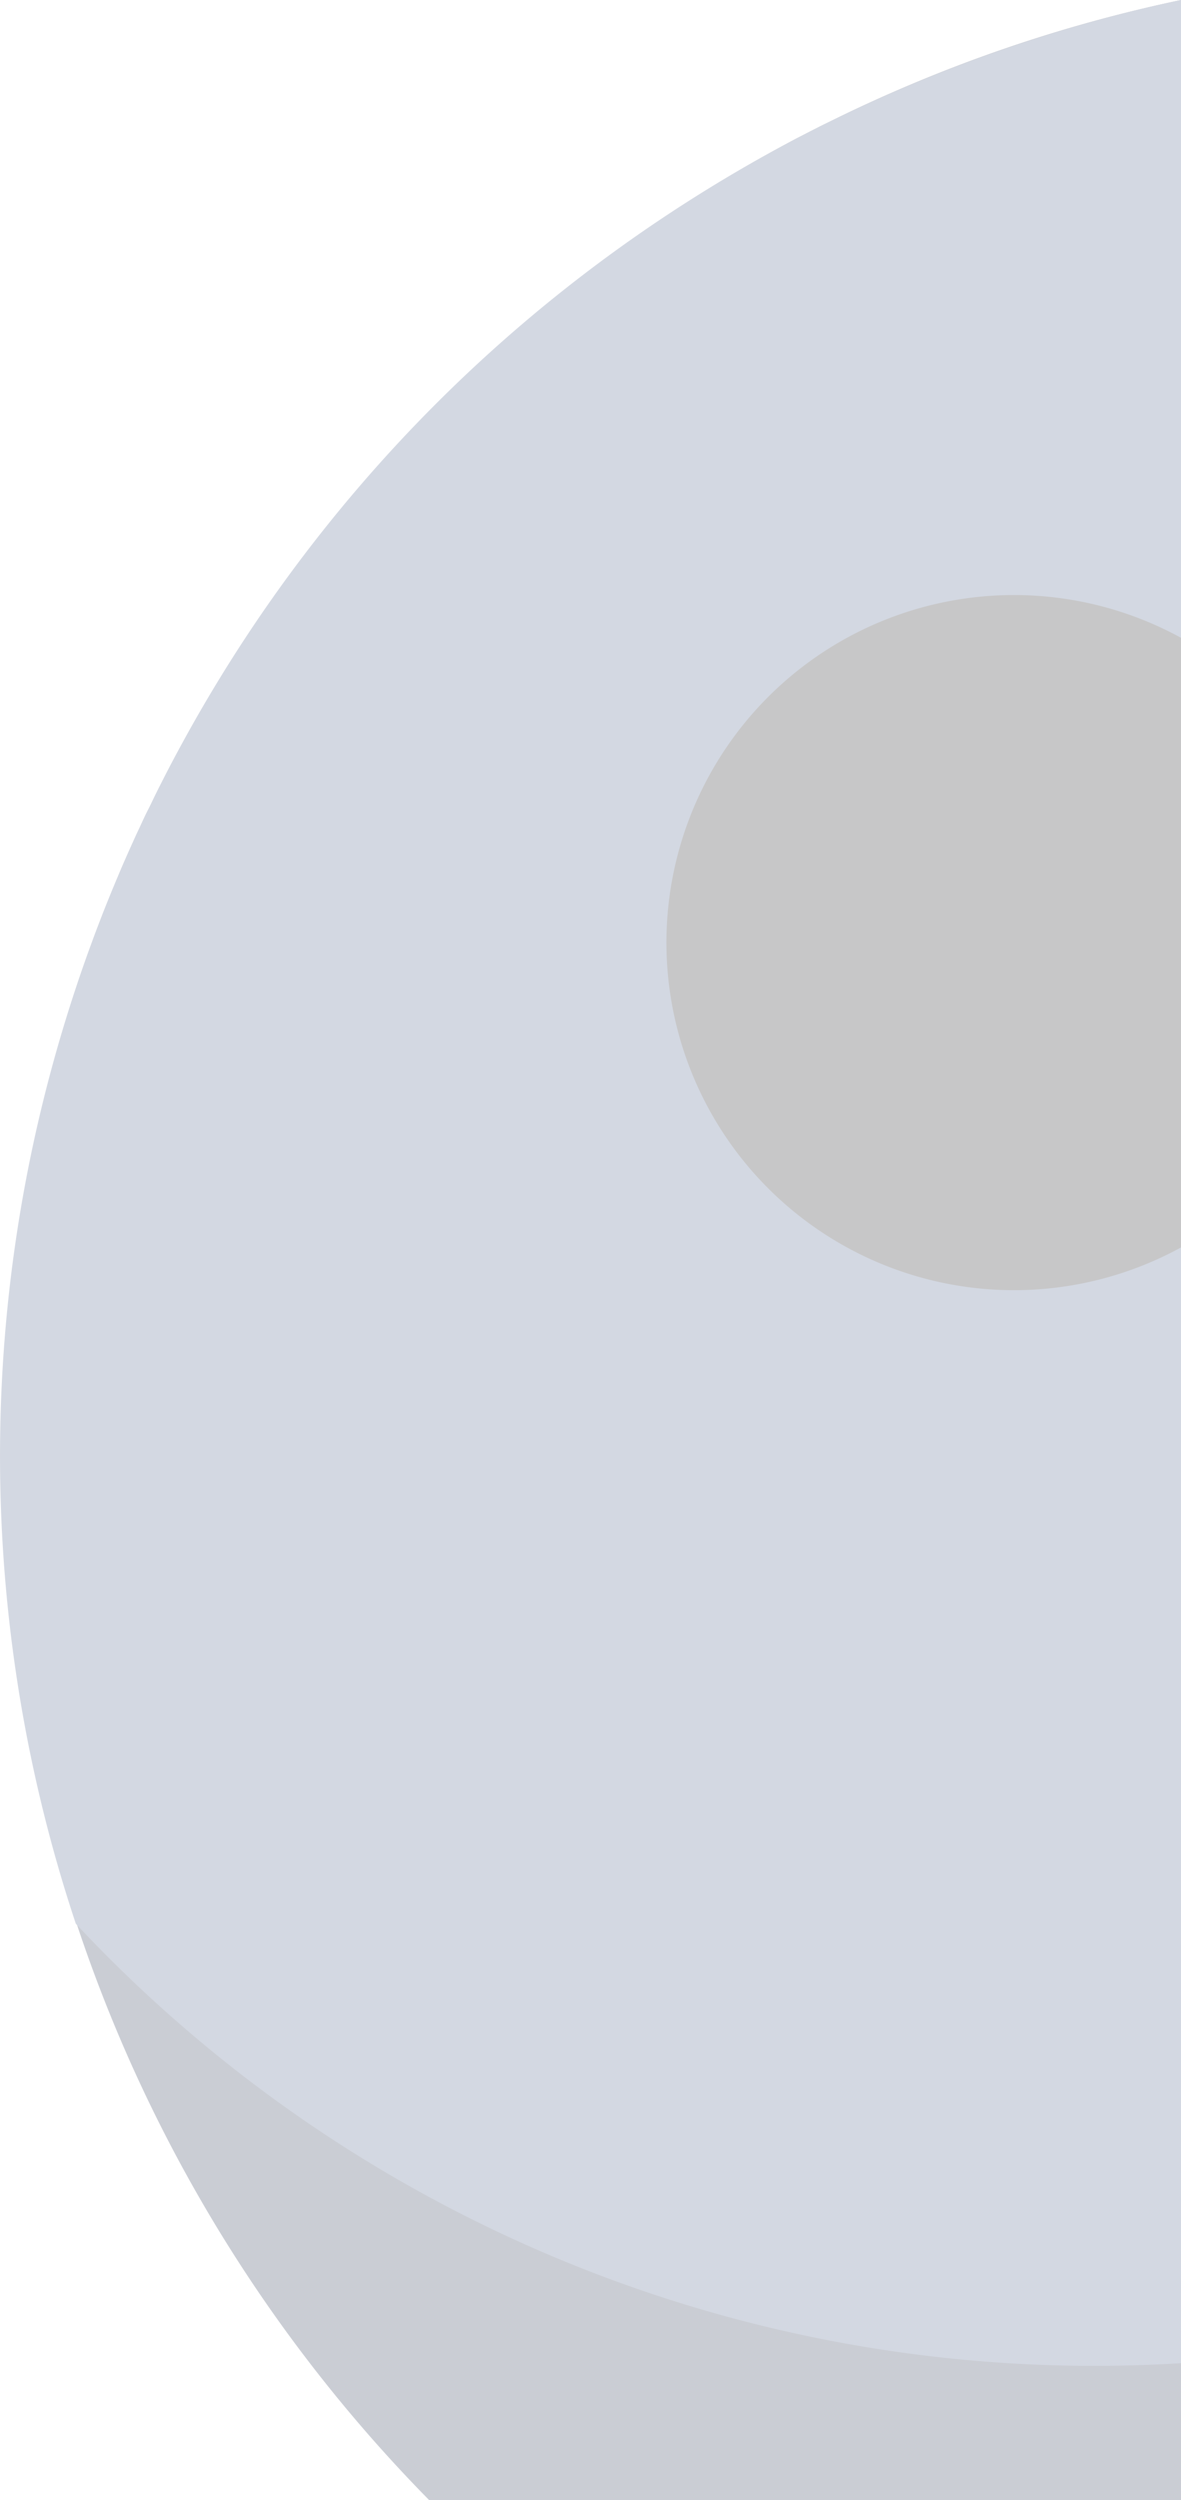 <svg xmlns="http://www.w3.org/2000/svg" viewBox="0 0 239.76 507.53"><defs><style>.cls-1{opacity:0.25;}.cls-2{fill:#2a3653;}.cls-3{fill:#51648a;}.cls-4{fill:#1e1f25;}</style></defs><g id="Layer_2" data-name="Layer 2"><g id="_502" data-name="502"><g id="Blueberry" class="cls-1"><g id="Icon_color_" data-name="Icon color "><g id="Sphere"><path class="cls-2" d="M239.76,0V507.53H87.11A302.46,302.46,0,0,1,16.35,197.8q1.06-3.11,2.2-6.2c.42-1.16.85-2.31,1.29-3.46s.88-2.3,1.33-3.44.89-2.22,1.34-3.33c.17-.41.33-.82.51-1.23.31-.75.62-1.5.94-2.25,1-2.41,2.07-4.8,3.15-7.19.44-1,.88-1.92,1.33-2.87.51-1.11,1-2.21,1.57-3.31s1.07-2.2,1.61-3.29,1.09-2.18,1.65-3.27a3.18,3.18,0,0,1,.16-.32c.9-1.76,1.82-3.5,2.76-5.24l1.42-2.6A303.57,303.57,0,0,1,161.89,28l2.7-1.39c1-.5,1.95-1,2.92-1.47l2.59-1.27A299.51,299.51,0,0,1,239.76,0"/><path class="cls-3" d="M207.22,8.84A302.8,302.8,0,0,1,239.76,0V479.75q-8.79.54-17.72.54A282.86,282.86,0,0,1,15.46,390.61l-.07-.08A300.72,300.72,0,0,1,18.55,191.6c.42-1.16.85-2.31,1.29-3.46s.88-2.3,1.33-3.44.89-2.22,1.34-3.33c.17-.41.33-.82.51-1.23.31-.75.62-1.5.94-2.25,1-2.41,2.07-4.8,3.15-7.19.44-1,.88-1.92,1.33-2.87.51-1.11,1-2.21,1.57-3.31s1.07-2.2,1.61-3.29,1.09-2.18,1.65-3.27a3.18,3.18,0,0,1,.16-.32,301.2,301.2,0,0,1,131.16-131c1-.5,1.95-1,2.92-1.47A305.28,305.28,0,0,1,207.22,8.84Z"/><path class="cls-4" d="M239.76,129.48V253.24a70.56,70.56,0,1,1,0-123.76Z"/></g></g></g></g></g></svg>